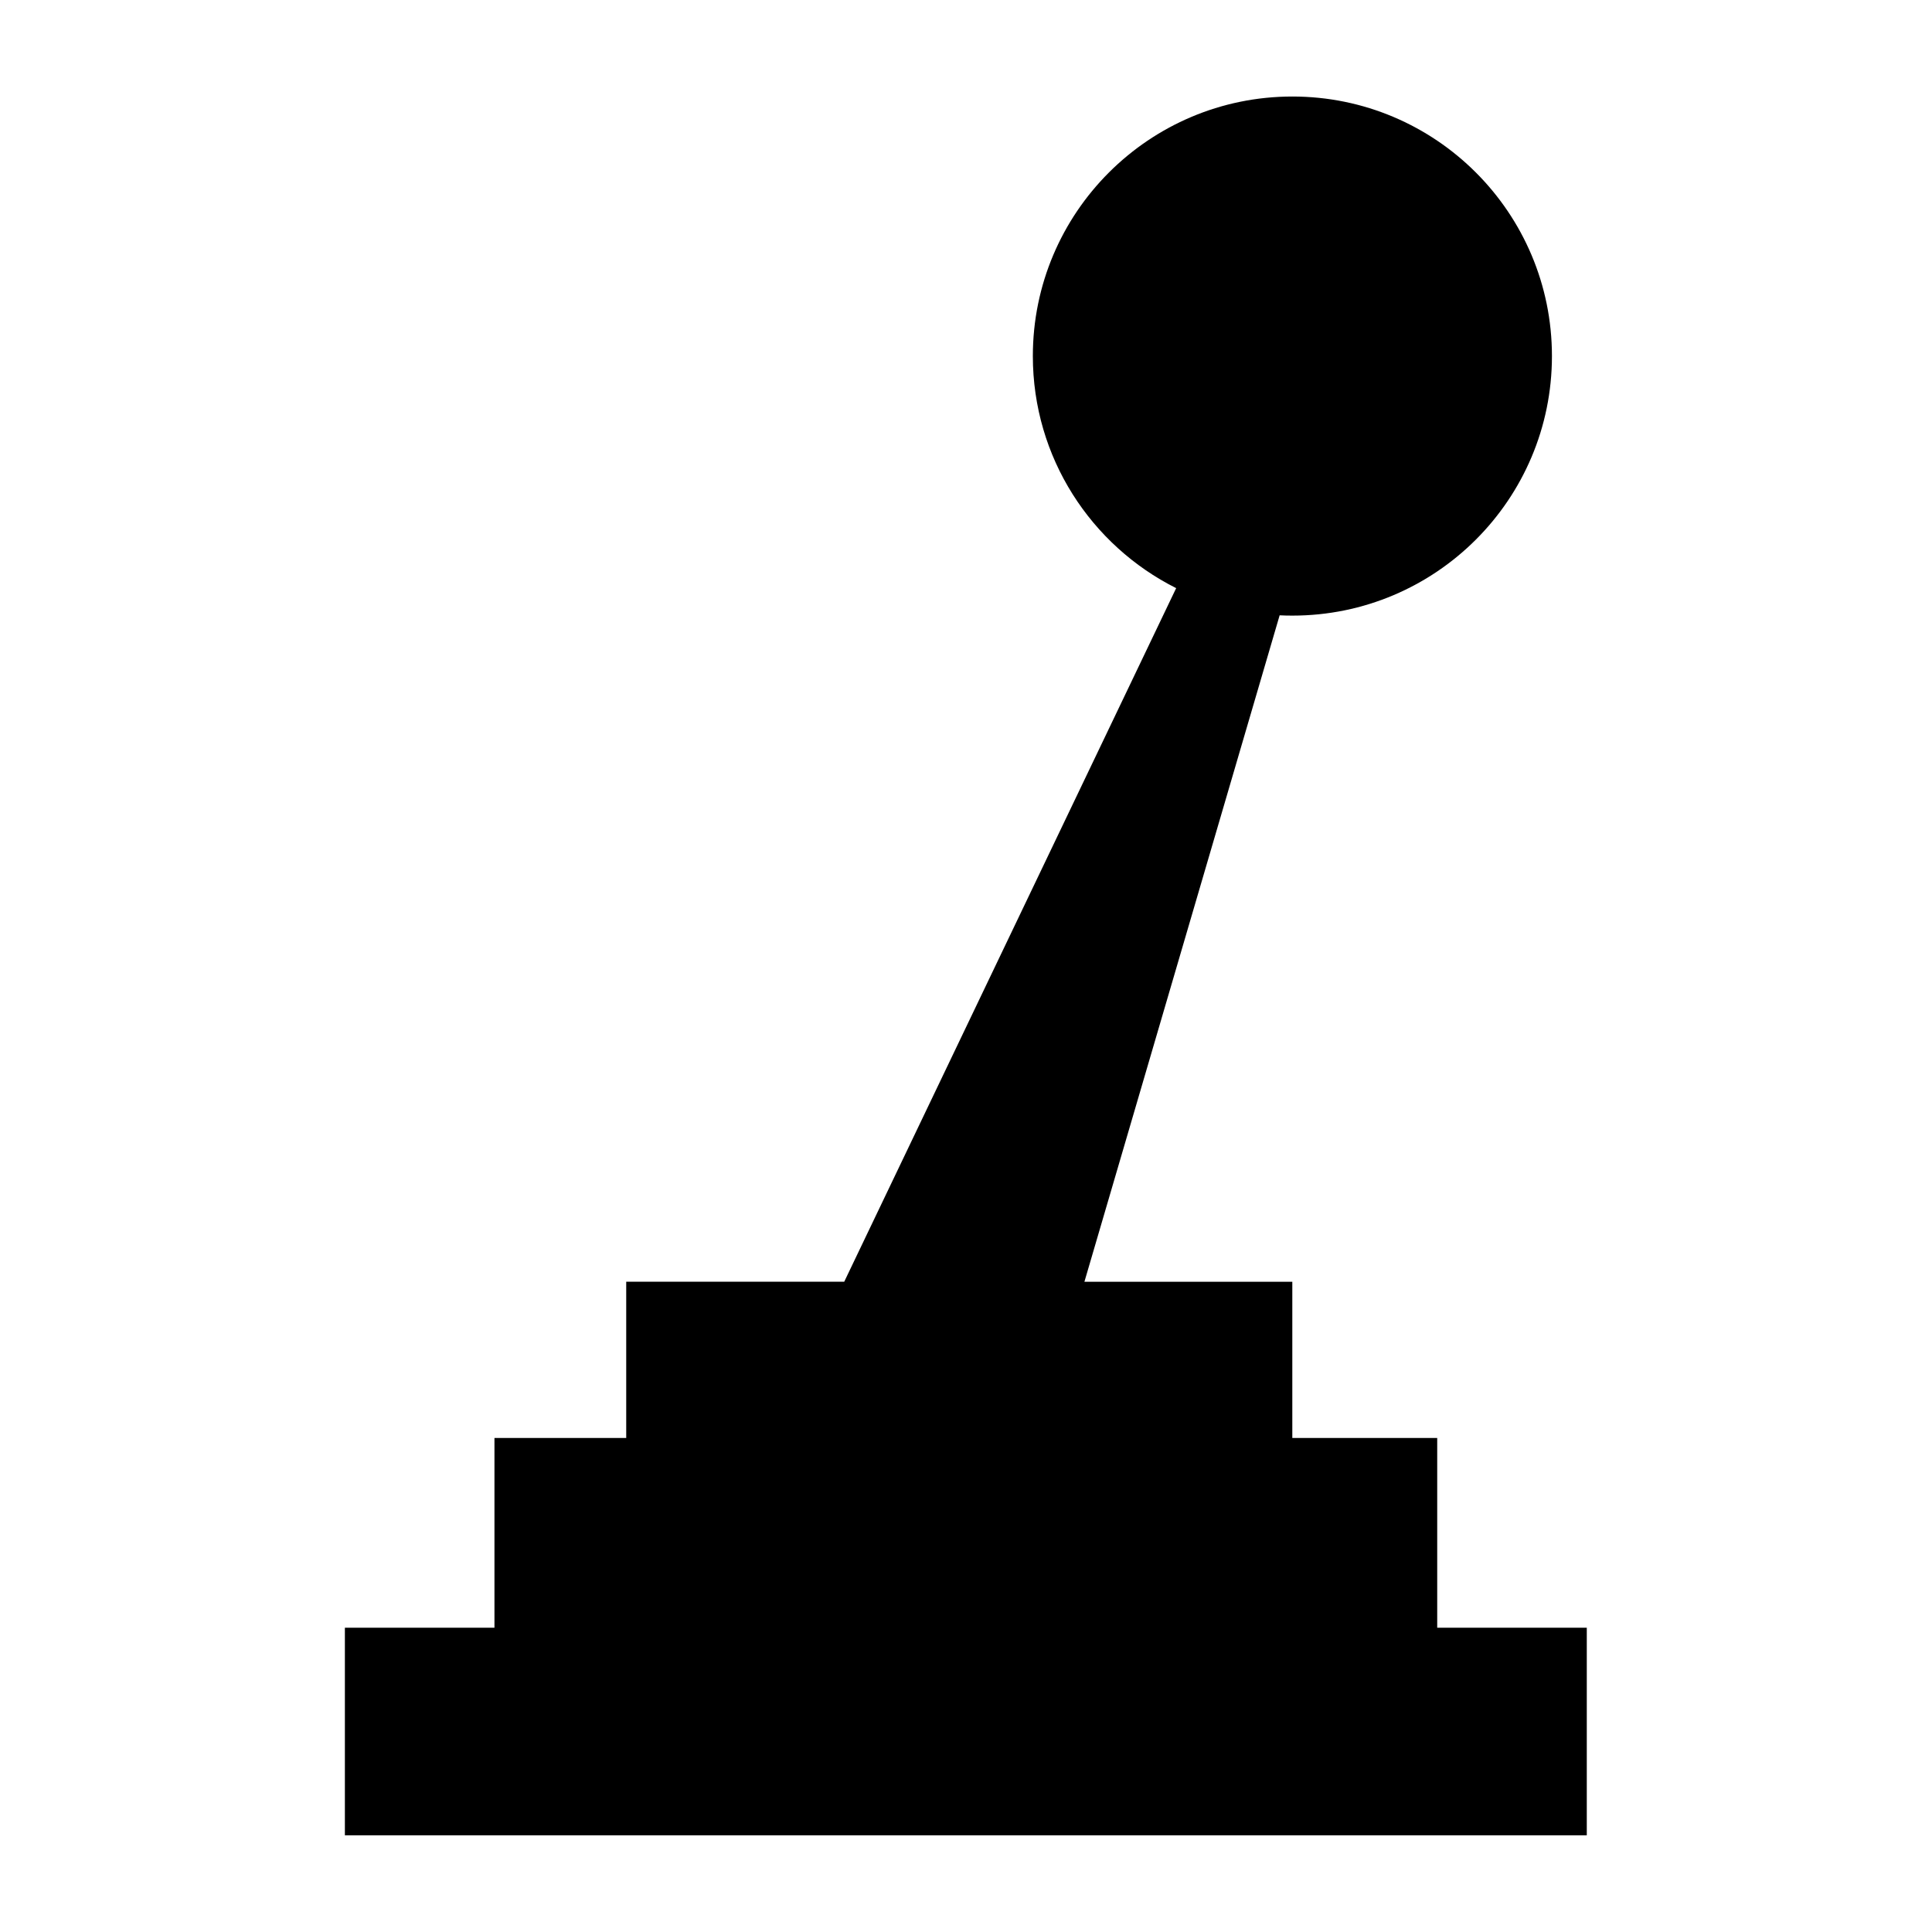 <?xml version="1.0" encoding="UTF-8"?>
<svg width="100pt" height="100pt" version="1.1" viewBox="0 0 100 100" xmlns="http://www.w3.org/2000/svg">
 <path d="m66.895 66.344h-10.766l10.105-34.496c0.219 0.012 0.438 0.016 0.66 0.016 7.418 0 13.434-6.016 13.434-13.434 0-7.418-6.016-13.434-13.434-13.434s-13.434 6.016-13.434 13.434c0 5.258 3.019 9.805 7.418 12.012l-17.18 35.898h-11.285v8.09h-6.82v9.82h-7.742v10.746h64.281v-10.746h-7.742v-9.82h-7.5v-8.09z" fill-rule="evenodd"/>
</svg>
